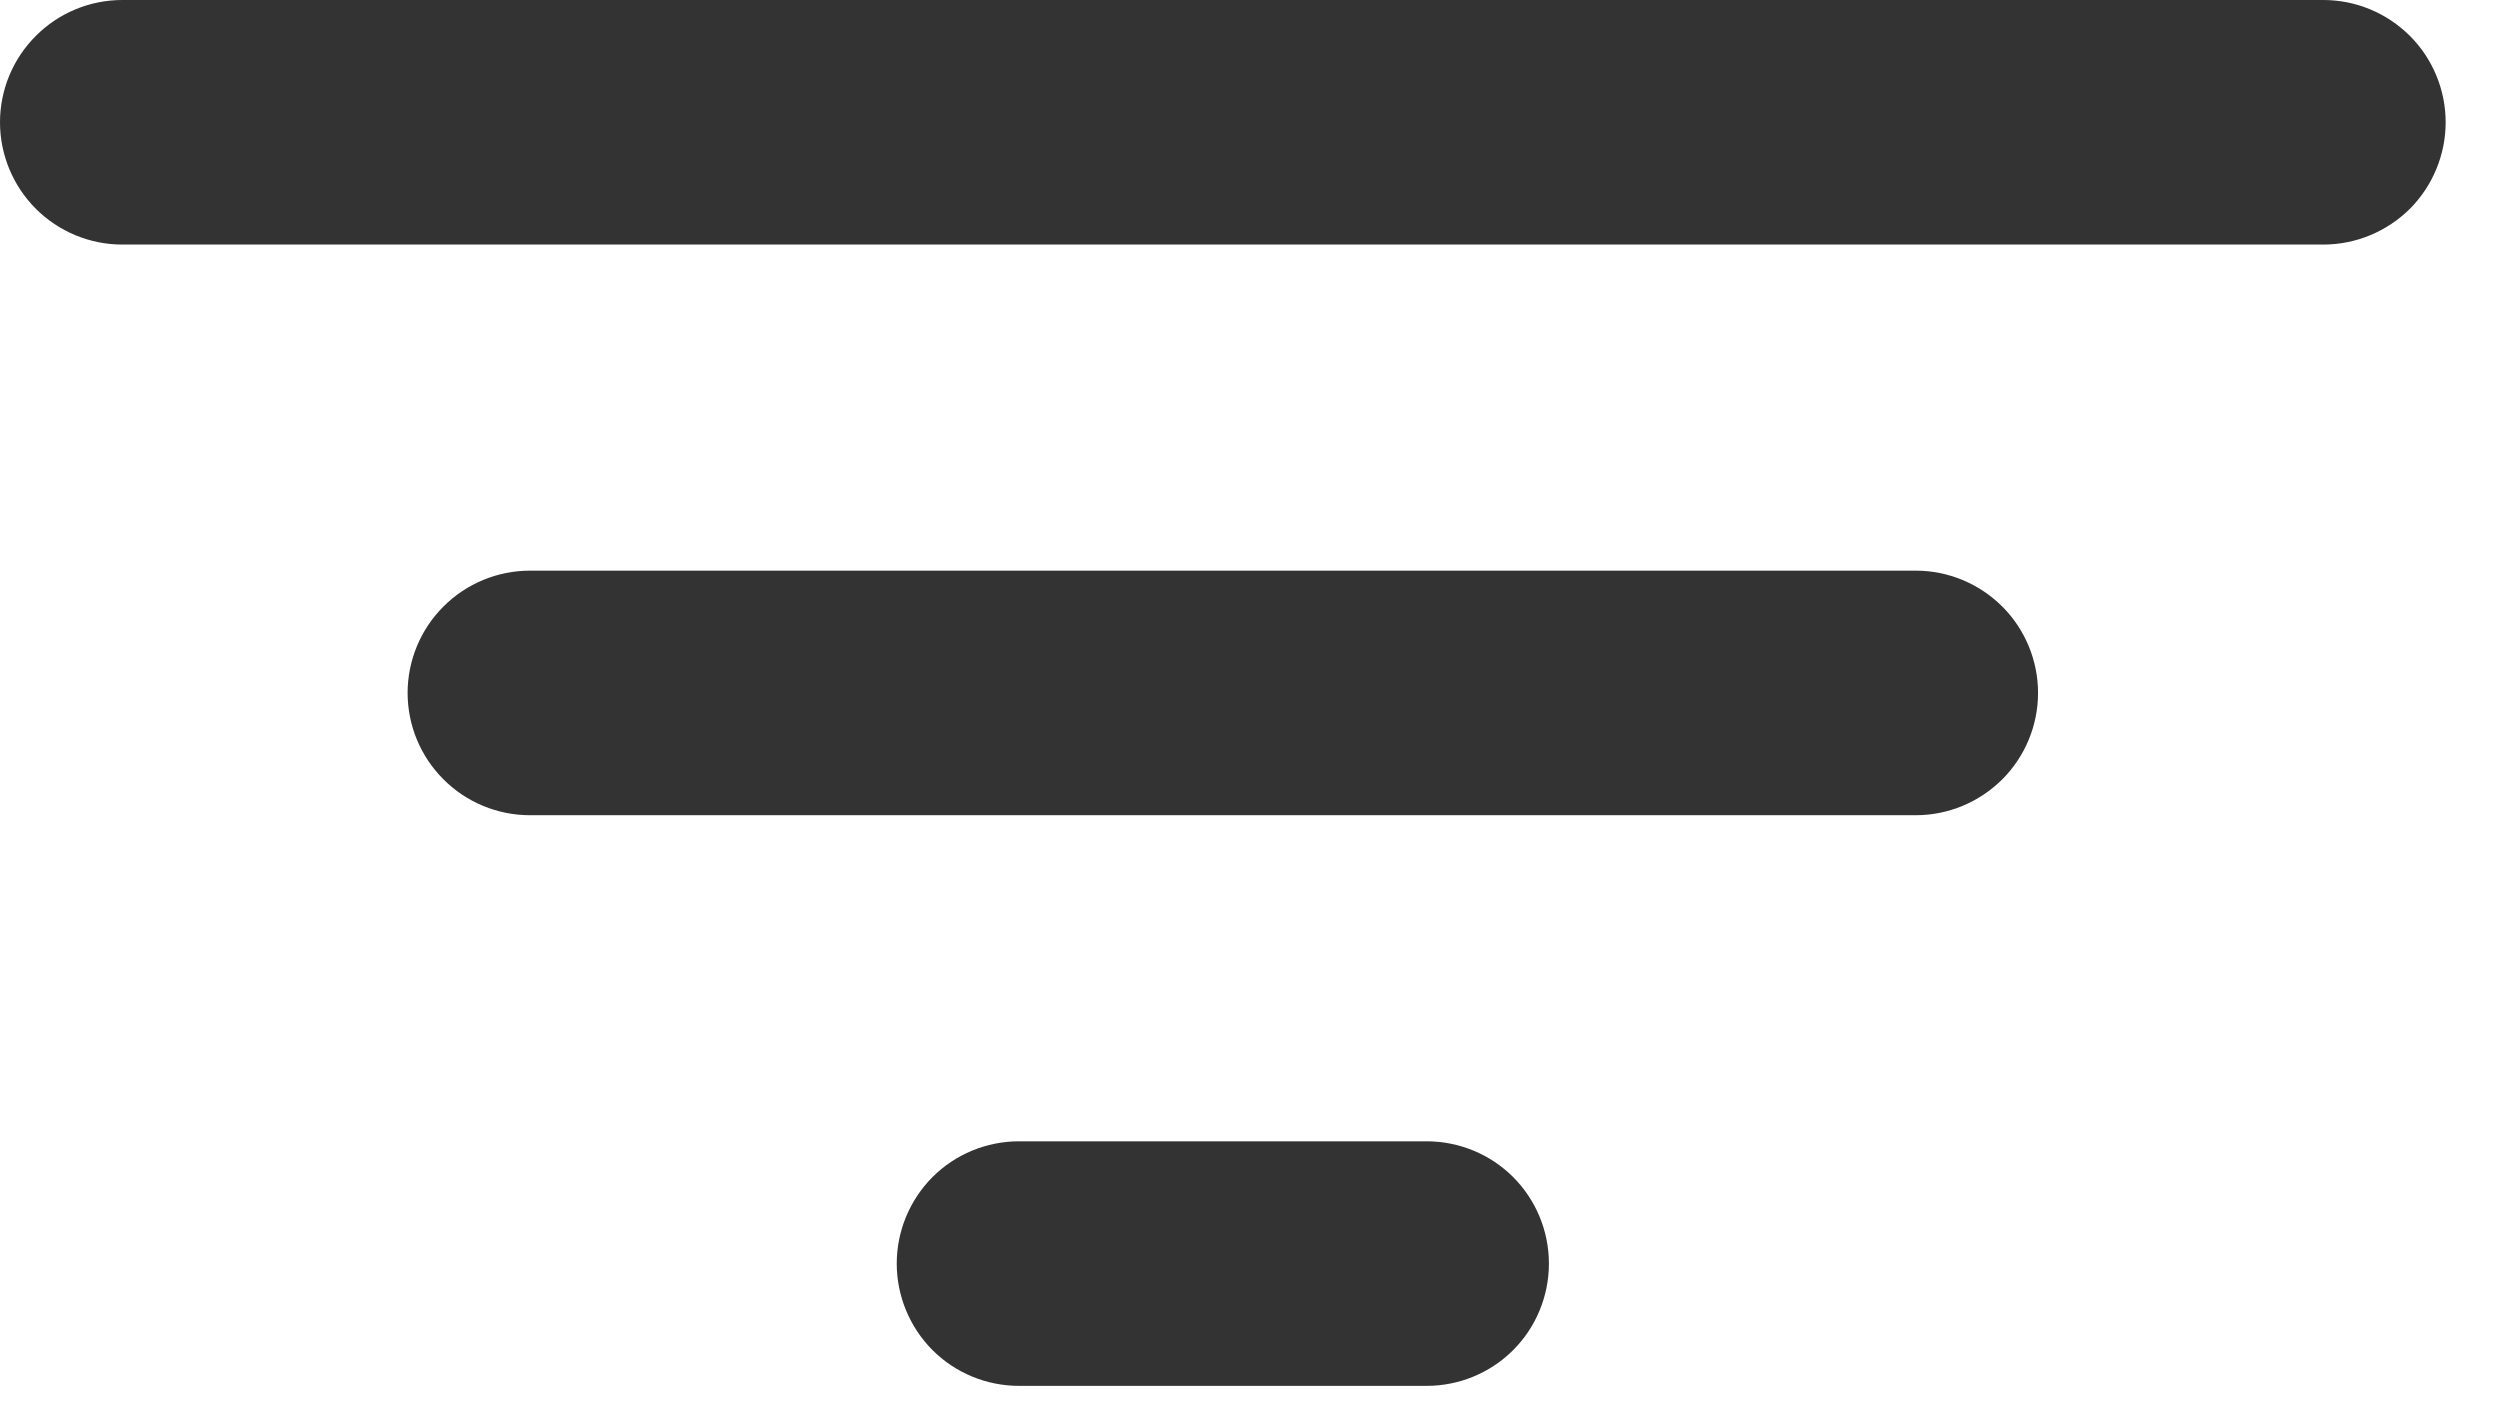 <svg preserveAspectRatio="none" width="100%" height="100%" overflow="visible" style="display: block;" viewBox="0 0 23 13" fill="none" xmlns="http://www.w3.org/2000/svg">
<g id="Vector">
<path d="M21.375 2.25H1.125C0.827 2.25 0.54 2.131 0.33 1.921C0.119 1.71 0 1.423 0 1.125C0 0.827 0.119 0.54 0.33 0.33C0.54 0.119 0.827 0 1.125 0H21.375C21.673 0 21.959 0.119 22.171 0.33C22.381 0.54 22.5 0.827 22.5 1.125C22.5 1.423 22.381 1.71 22.171 1.921C21.959 2.131 21.673 2.25 21.375 2.25Z" fill="#333333"/>
<path d="M17.625 7.5H4.875C4.577 7.5 4.29 7.381 4.08 7.17C3.869 6.96 3.75 6.673 3.75 6.375C3.75 6.077 3.869 5.79 4.08 5.58C4.29 5.369 4.577 5.25 4.875 5.25H17.625C17.923 5.25 18.209 5.369 18.421 5.58C18.631 5.79 18.75 6.077 18.75 6.375C18.75 6.673 18.631 6.96 18.421 7.17C18.209 7.381 17.923 7.5 17.625 7.5Z" fill="#333333"/>
<path d="M13.125 12.75H9.375C9.077 12.75 8.79 12.632 8.579 12.421C8.369 12.21 8.25 11.923 8.25 11.625C8.25 11.327 8.369 11.04 8.579 10.829C8.79 10.618 9.077 10.5 9.375 10.5H13.125C13.423 10.5 13.71 10.618 13.921 10.829C14.132 11.04 14.25 11.327 14.25 11.625C14.25 11.923 14.132 12.21 13.921 12.421C13.71 12.632 13.423 12.75 13.125 12.75Z" fill="#333333"/>
</g>
</svg>
